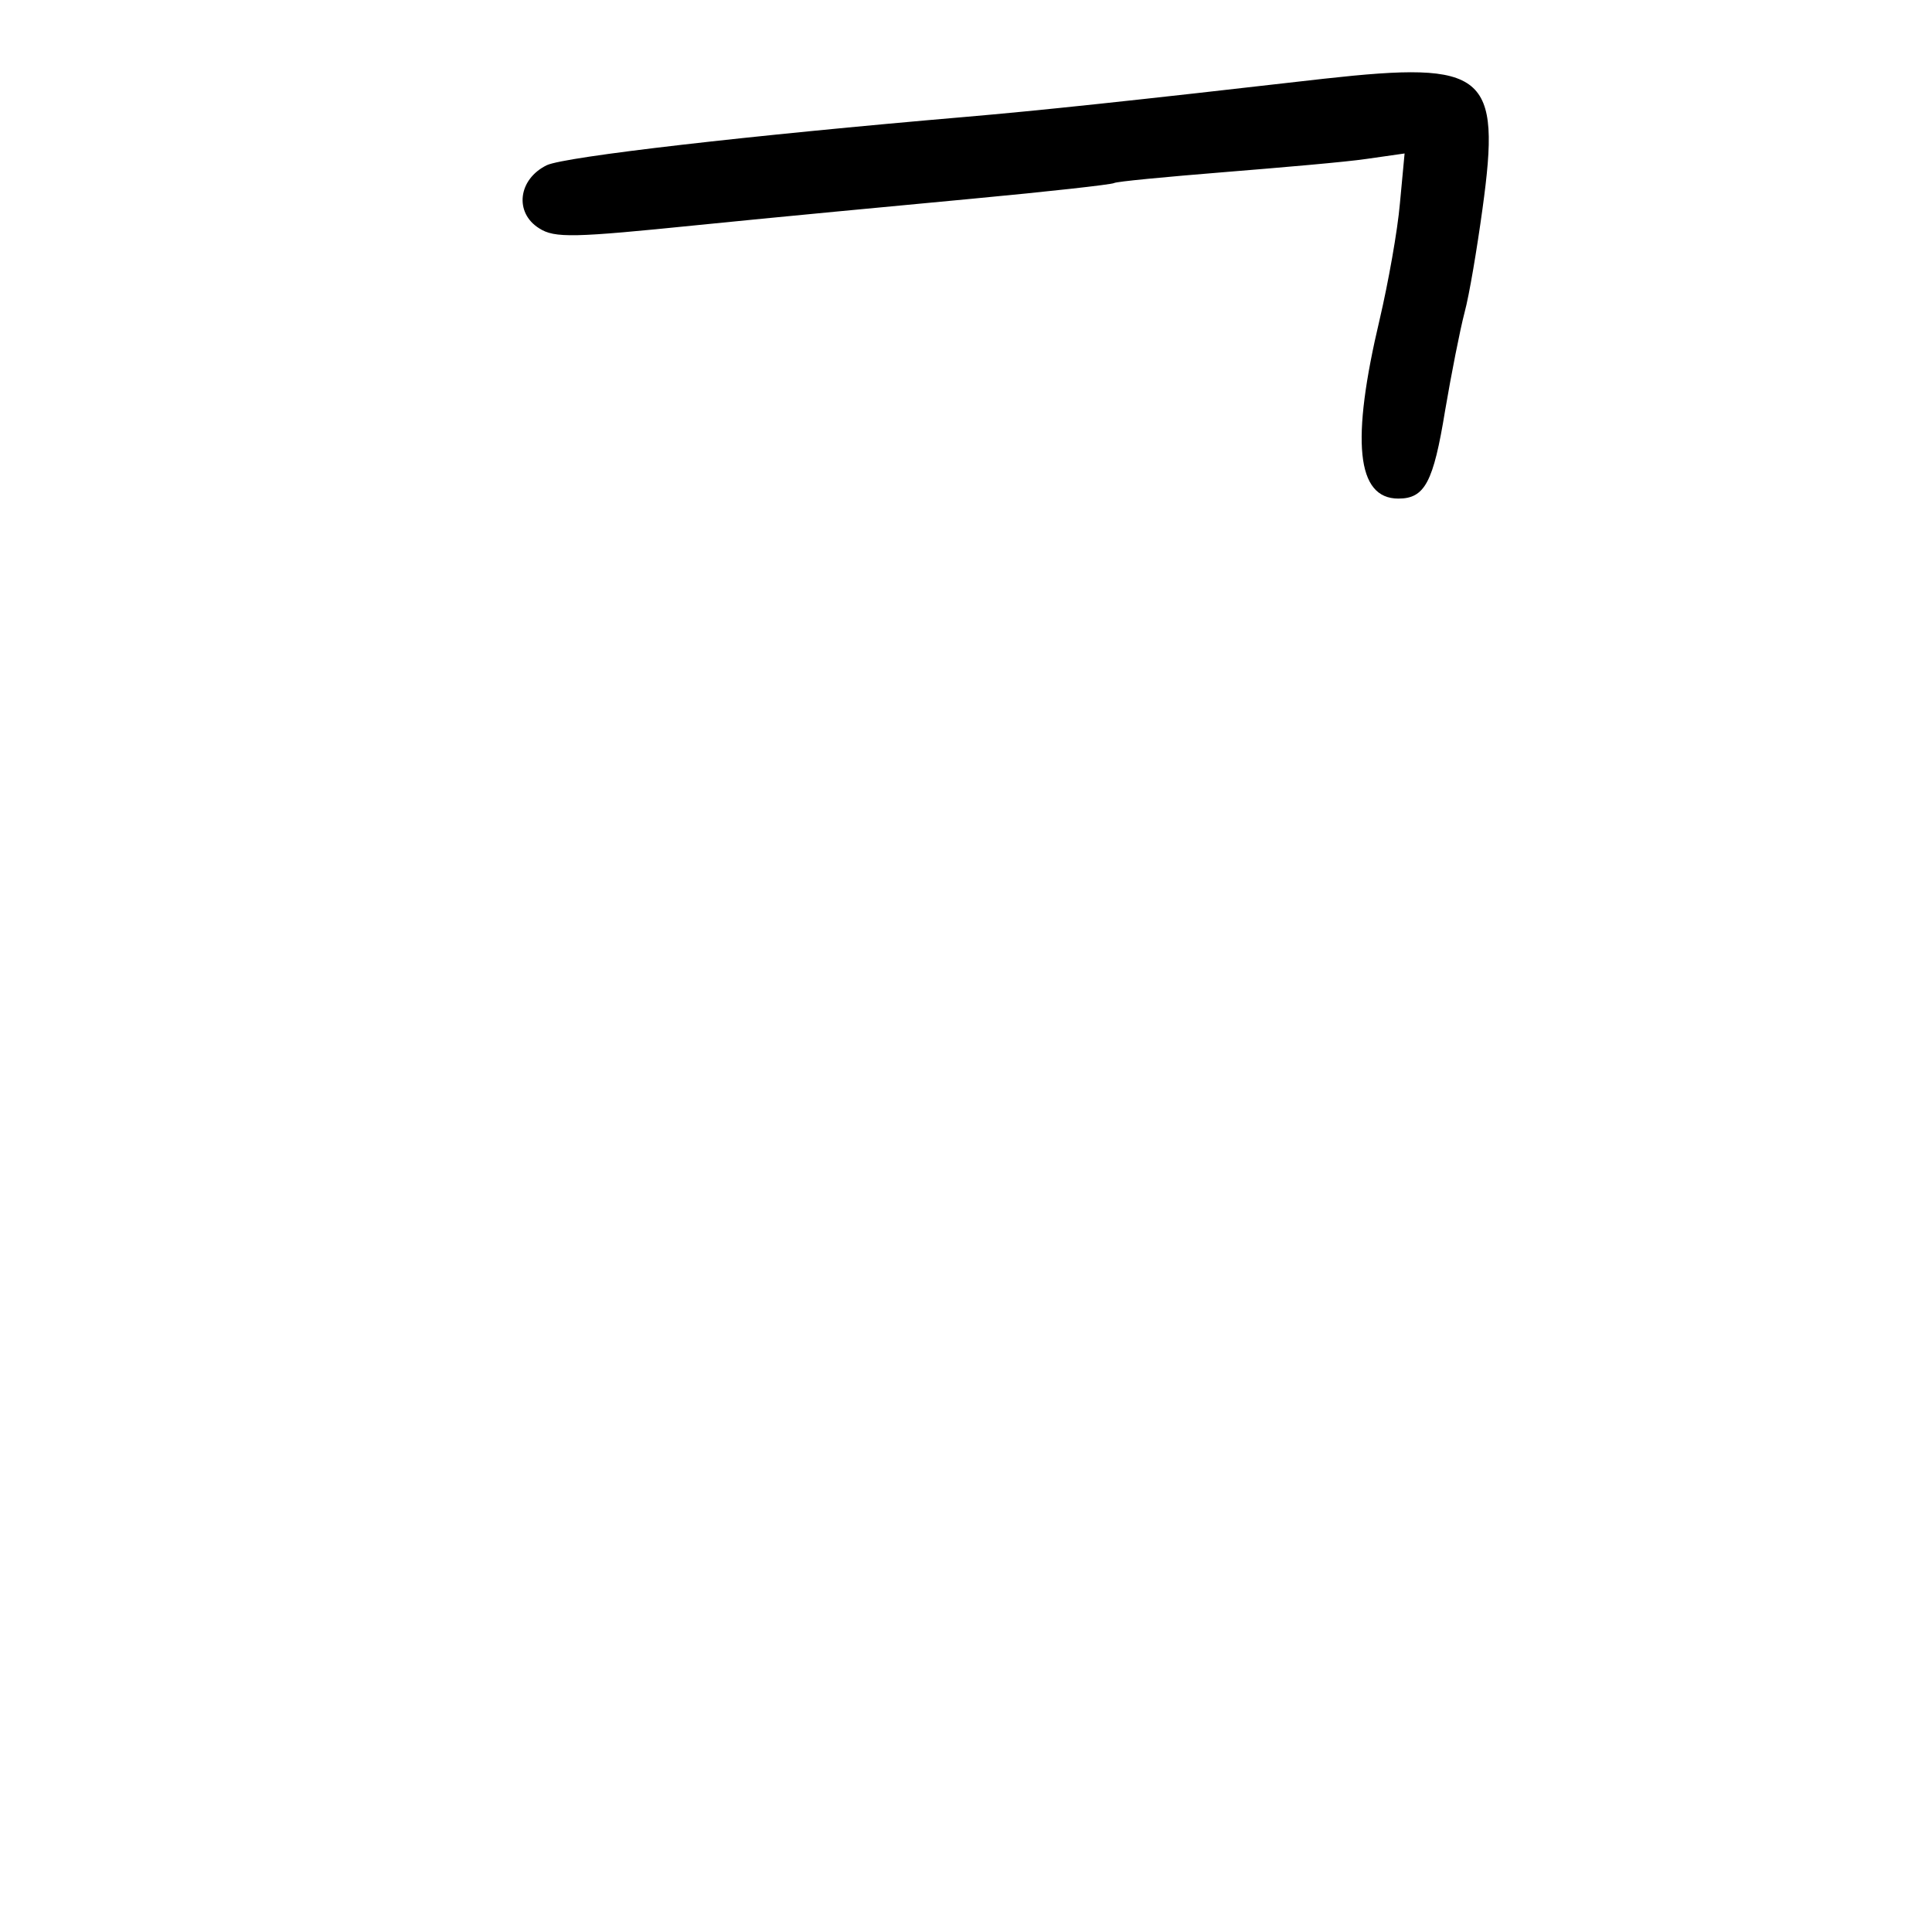 <?xml version="1.0" standalone="no"?>
<!DOCTYPE svg PUBLIC "-//W3C//DTD SVG 20010904//EN"
 "http://www.w3.org/TR/2001/REC-SVG-20010904/DTD/svg10.dtd">
<svg version="1.0" xmlns="http://www.w3.org/2000/svg"
 width="248pt" height="248pt" viewBox="0 0 248 248"
 preserveAspectRatio="xMidYMid meet">
<g transform="translate(0,248) scale(0.1,-0.1)"
fill="#000000" stroke="none">
<path d="M1700 2379 c-253 -29 -367 -41 -460 -49 -280 -24 -514 -51 -538 -62
-37 -18 -42 -61 -10 -81 20 -13 45 -12 203 4 99 10 258 25 354 34 96 9 177 18
181 20 3 2 67 8 141 14 74 6 156 13 183 17 l49 7 -6 -64 c-3 -35 -15 -102 -26
-149 -37 -156 -30 -230 24 -230 34 0 45 21 60 113 8 47 19 103 25 126 6 22 16
82 23 133 24 174 5 190 -203 167z"/>
</g>
</svg>
